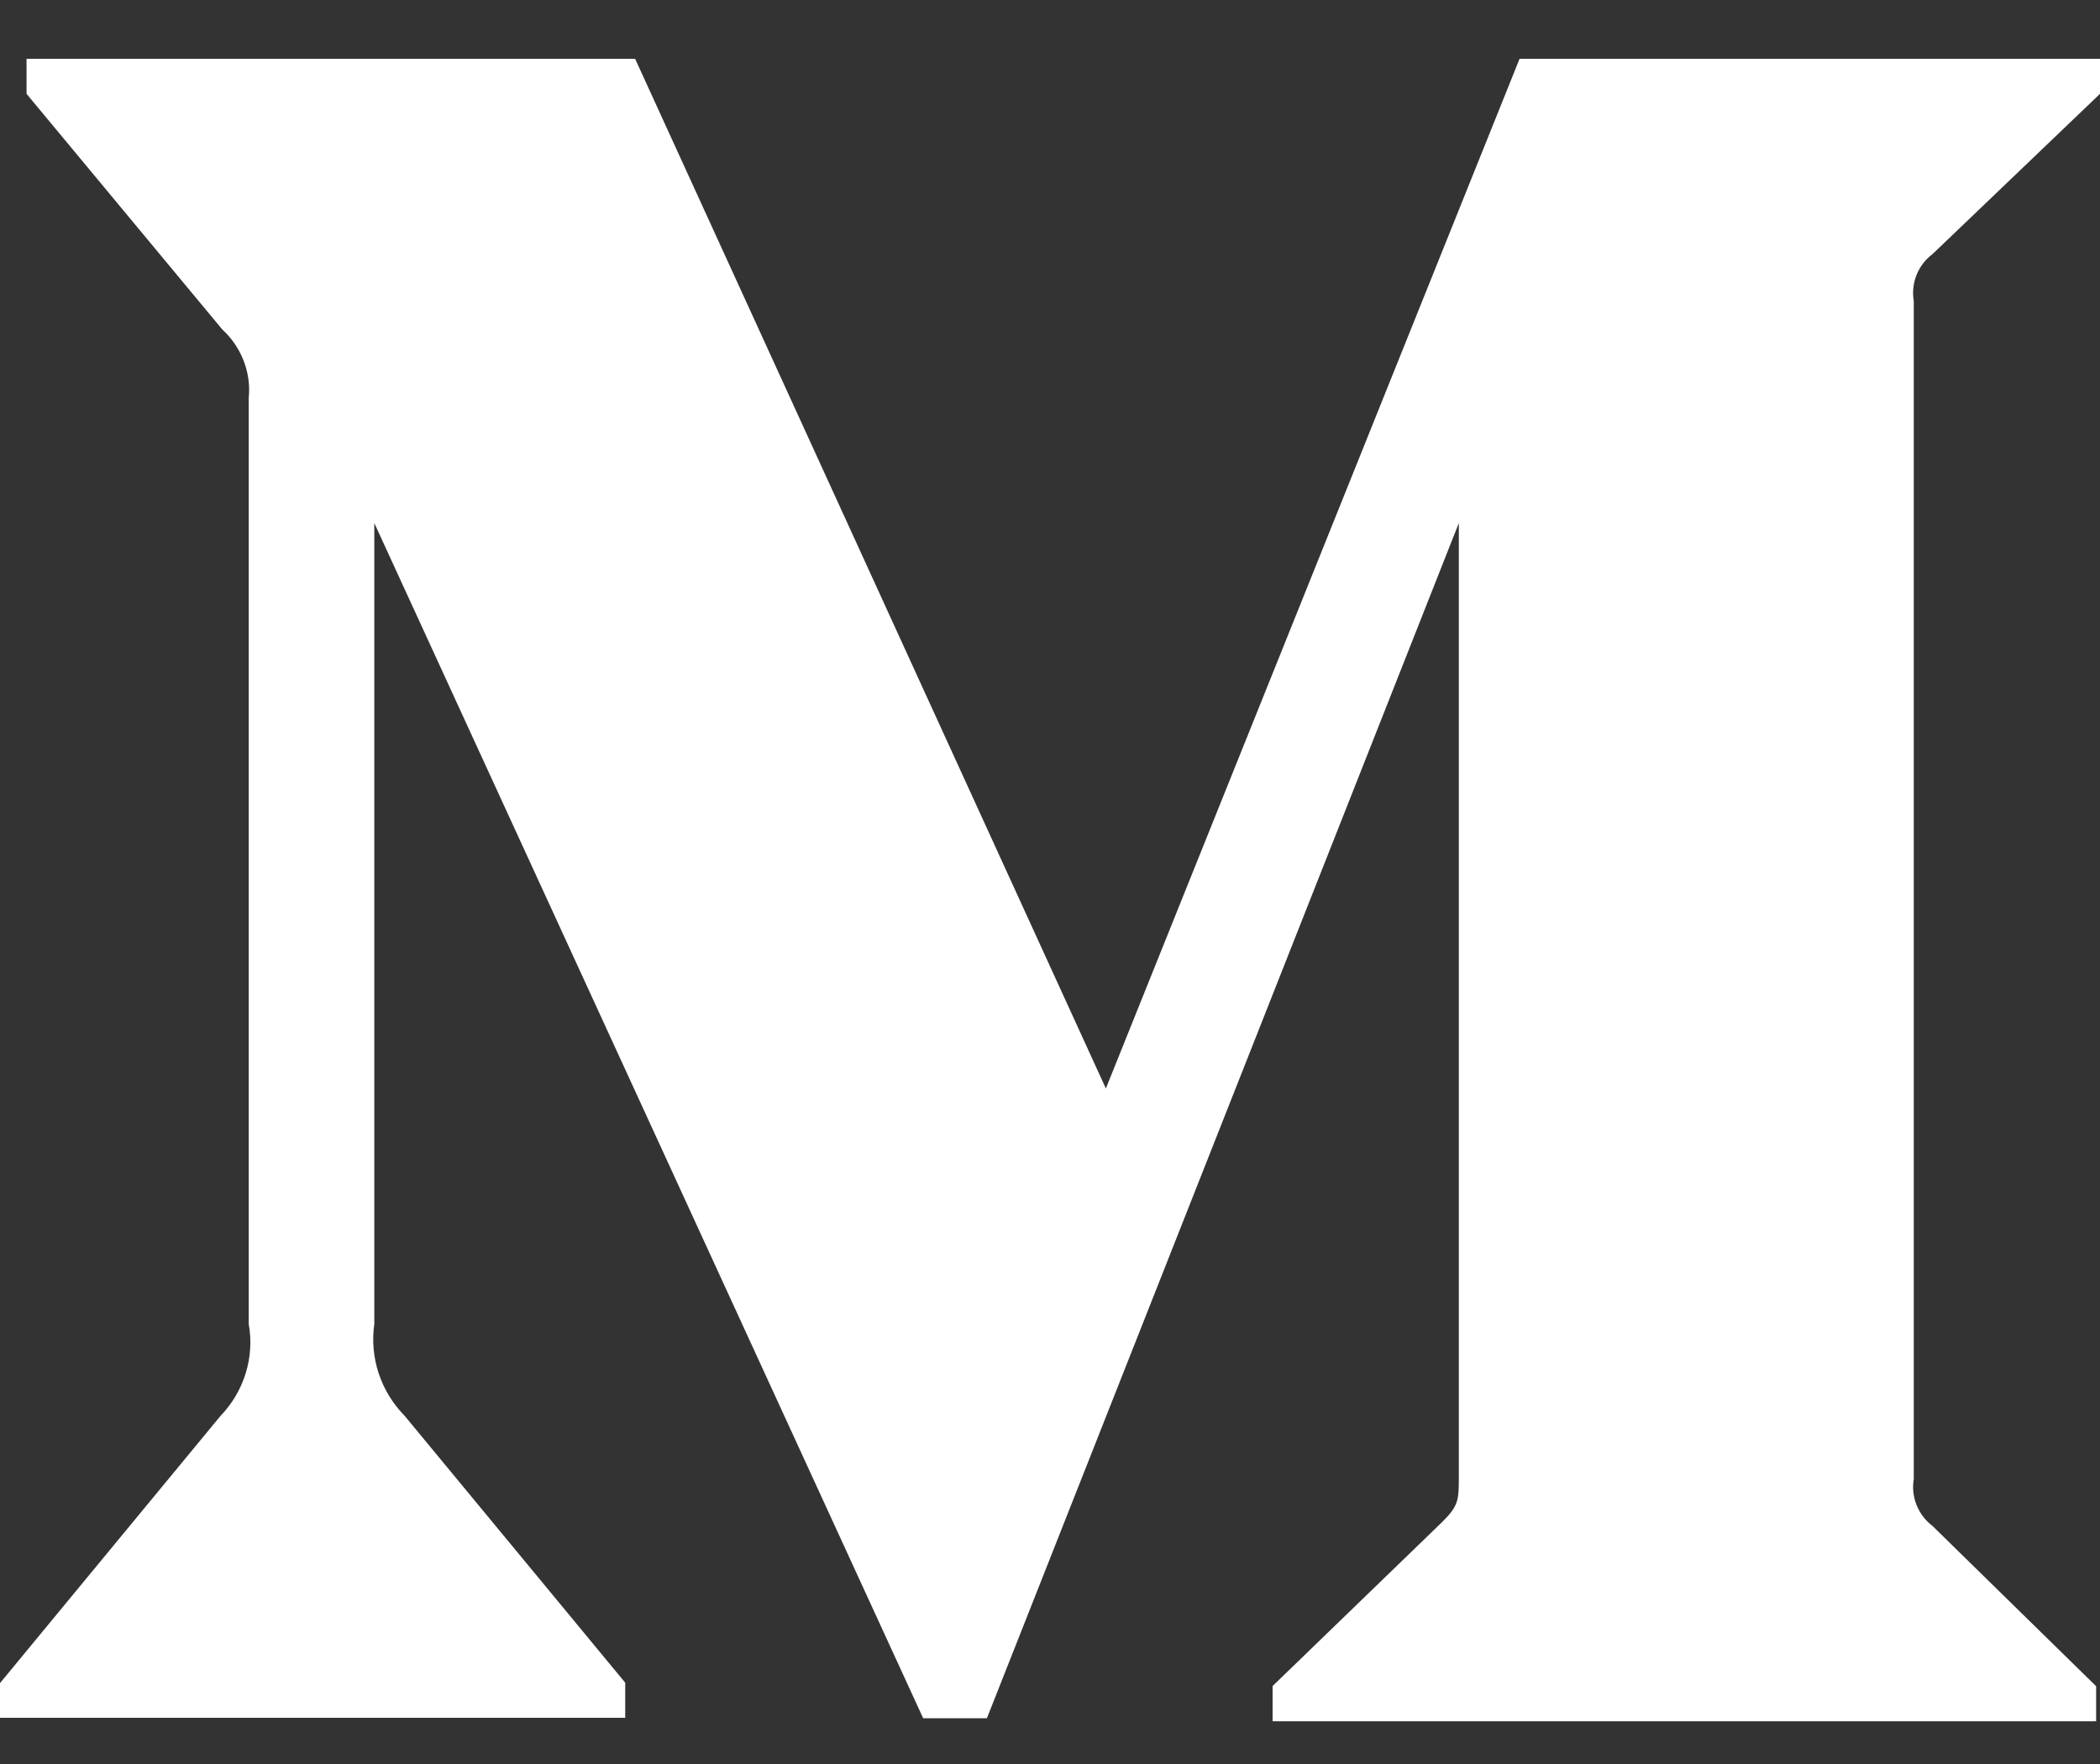 <?xml version="1.0" encoding="UTF-8"?>
<svg width="25px" height="21px" viewBox="0 0 25 21" version="1.1" xmlns="http://www.w3.org/2000/svg" xmlns:xlink="http://www.w3.org/1999/xlink">
    <rect x="0" y="0" width="25" height="21" fill="#333333" stroke="none"/>
    <!-- Generator: Sketch 58 (84663) - https://sketch.com -->
    <title>medium</title>
    <desc>Created with Sketch.</desc>
    <g id="Page-1" stroke="none" stroke-width="1" fill="none" fill-rule="evenodd">
        <g id="medium" transform="translate(0, 0.667)" fill="#FFFFFF" fill-rule="nonzero">
            <path d="M23.005,2.359 L25,0.45 L25,0.033 L18.09,0.033 L13.165,12.291 L7.561,0.033 L0.316,0.033 L0.316,0.45 L2.646,3.255 C2.873,3.463 2.992,3.766 2.961,4.071 L2.961,15.095 C3.033,15.492 2.904,15.9 2.625,16.189 L0,19.37 L0,19.783 L7.443,19.783 L7.443,19.365 L4.818,16.189 C4.533,15.899 4.399,15.498 4.456,15.095 L4.456,5.56 L10.99,19.788 L11.749,19.788 L17.367,5.56 L17.367,16.894 C17.367,17.193 17.367,17.254 17.171,17.45 L15.15,19.405 L15.15,19.824 L24.954,19.824 L24.954,19.407 L23.006,17.499 C22.835,17.37 22.747,17.153 22.783,16.943 L22.783,2.915 C22.747,2.703 22.834,2.487 23.005,2.359 L23.005,2.359 Z" id="Path"></path>
        </g>
    </g>
</svg>